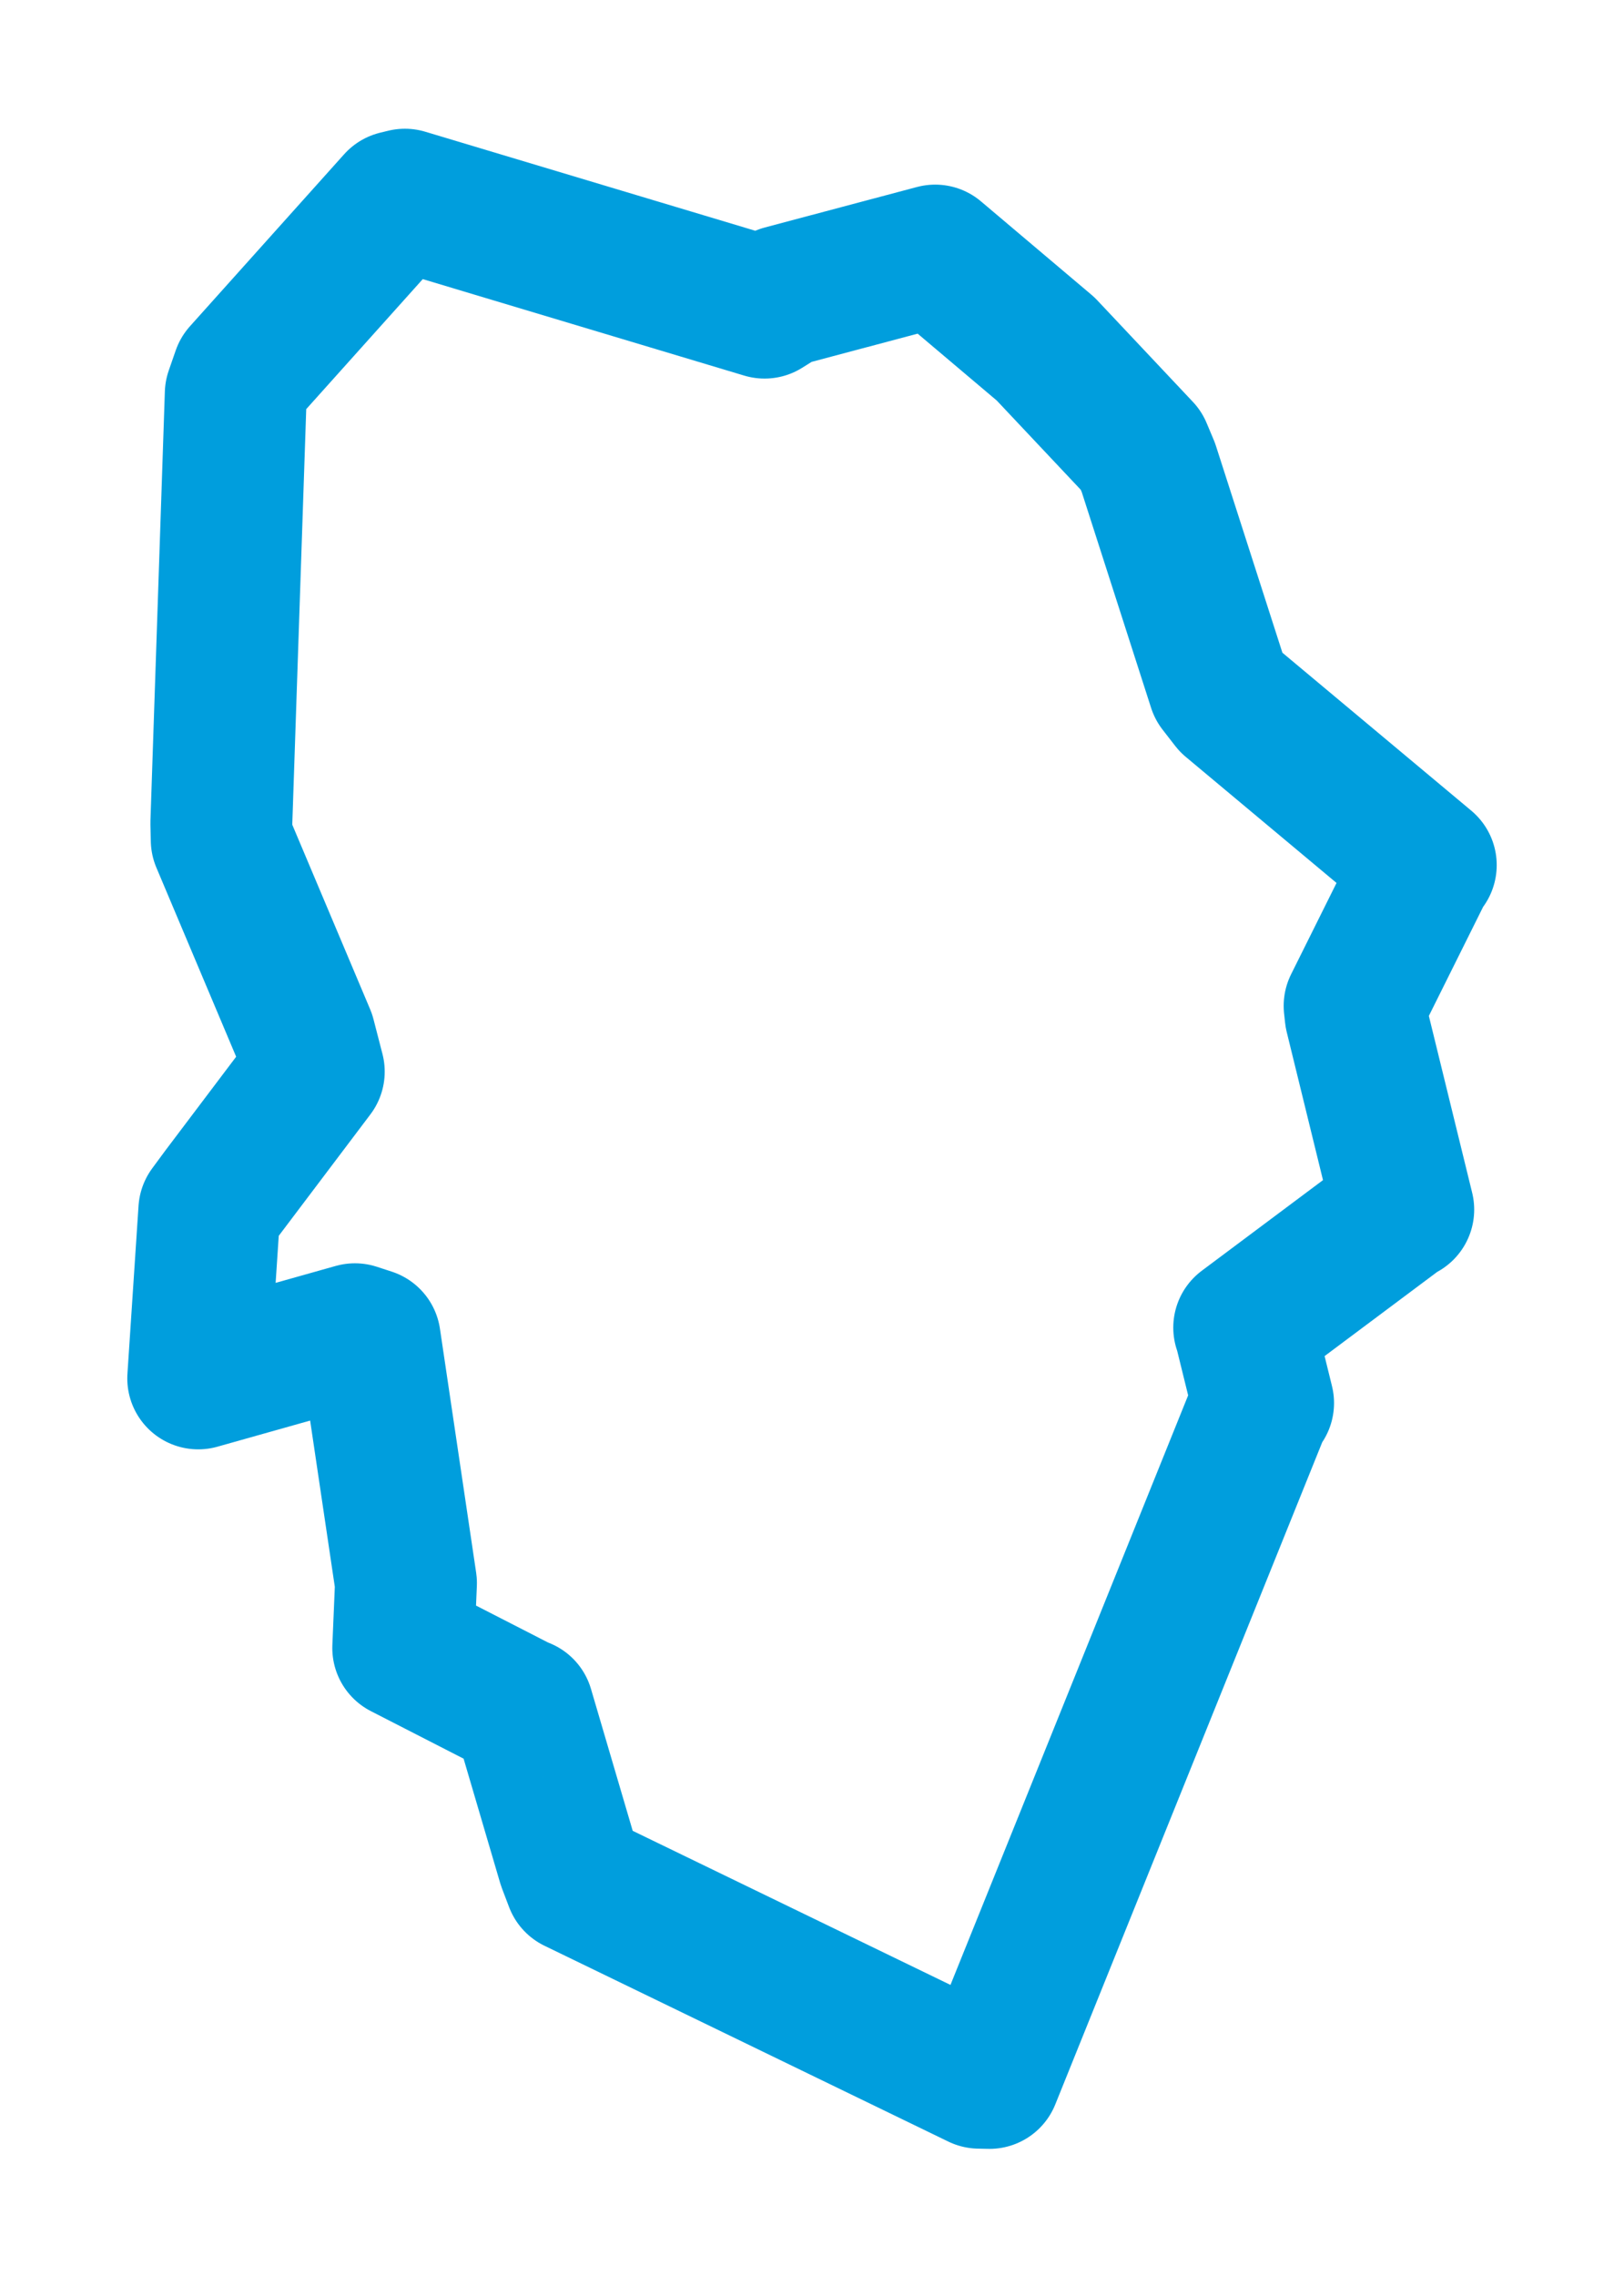 <svg viewBox="0 0 65.976 92.453" width="65.976" height="92.453" xmlns="http://www.w3.org/2000/svg">
  <title>Horní Jelení, okres Pardubice, Pardubický kraj, Severovýchod, 53374, Česko</title>
  <desc>Geojson of Horní Jelení, okres Pardubice, Pardubický kraj, Severovýchod, 53374, Česko</desc>
  <polygon points="8.053,55.987 14.419,54.194 15.022,54.391 16.493,64.301 16.382,66.938 21.219,69.417 21.243,69.41 23.085,75.673 23.376,76.438 39.78,84.391 40.198,84.4 51.239,57.017 51.314,56.988 50.567,53.953 50.547,53.924 56.824,49.232 57.008,49.131 55.073,41.232 55.032,40.856 57.82,35.254 57.923,35.138 50.019,28.53 49.508,27.871 46.654,18.991 46.363,18.298 42.479,14.173 37.993,10.381 31.812,12.025 31.061,12.495 16.45,8.111 16.126,8.19 9.862,15.177 9.578,15.995 8.992,33.436 9.008,34.119 12.382,42.116 12.747,43.528 9.03,48.452 8.504,49.165 8.053,55.987" stroke="#009edd" stroke-width="5.764px" fill="none" stroke-linejoin="round" vector-effect="non-scaling-stroke"></polygon>
</svg>